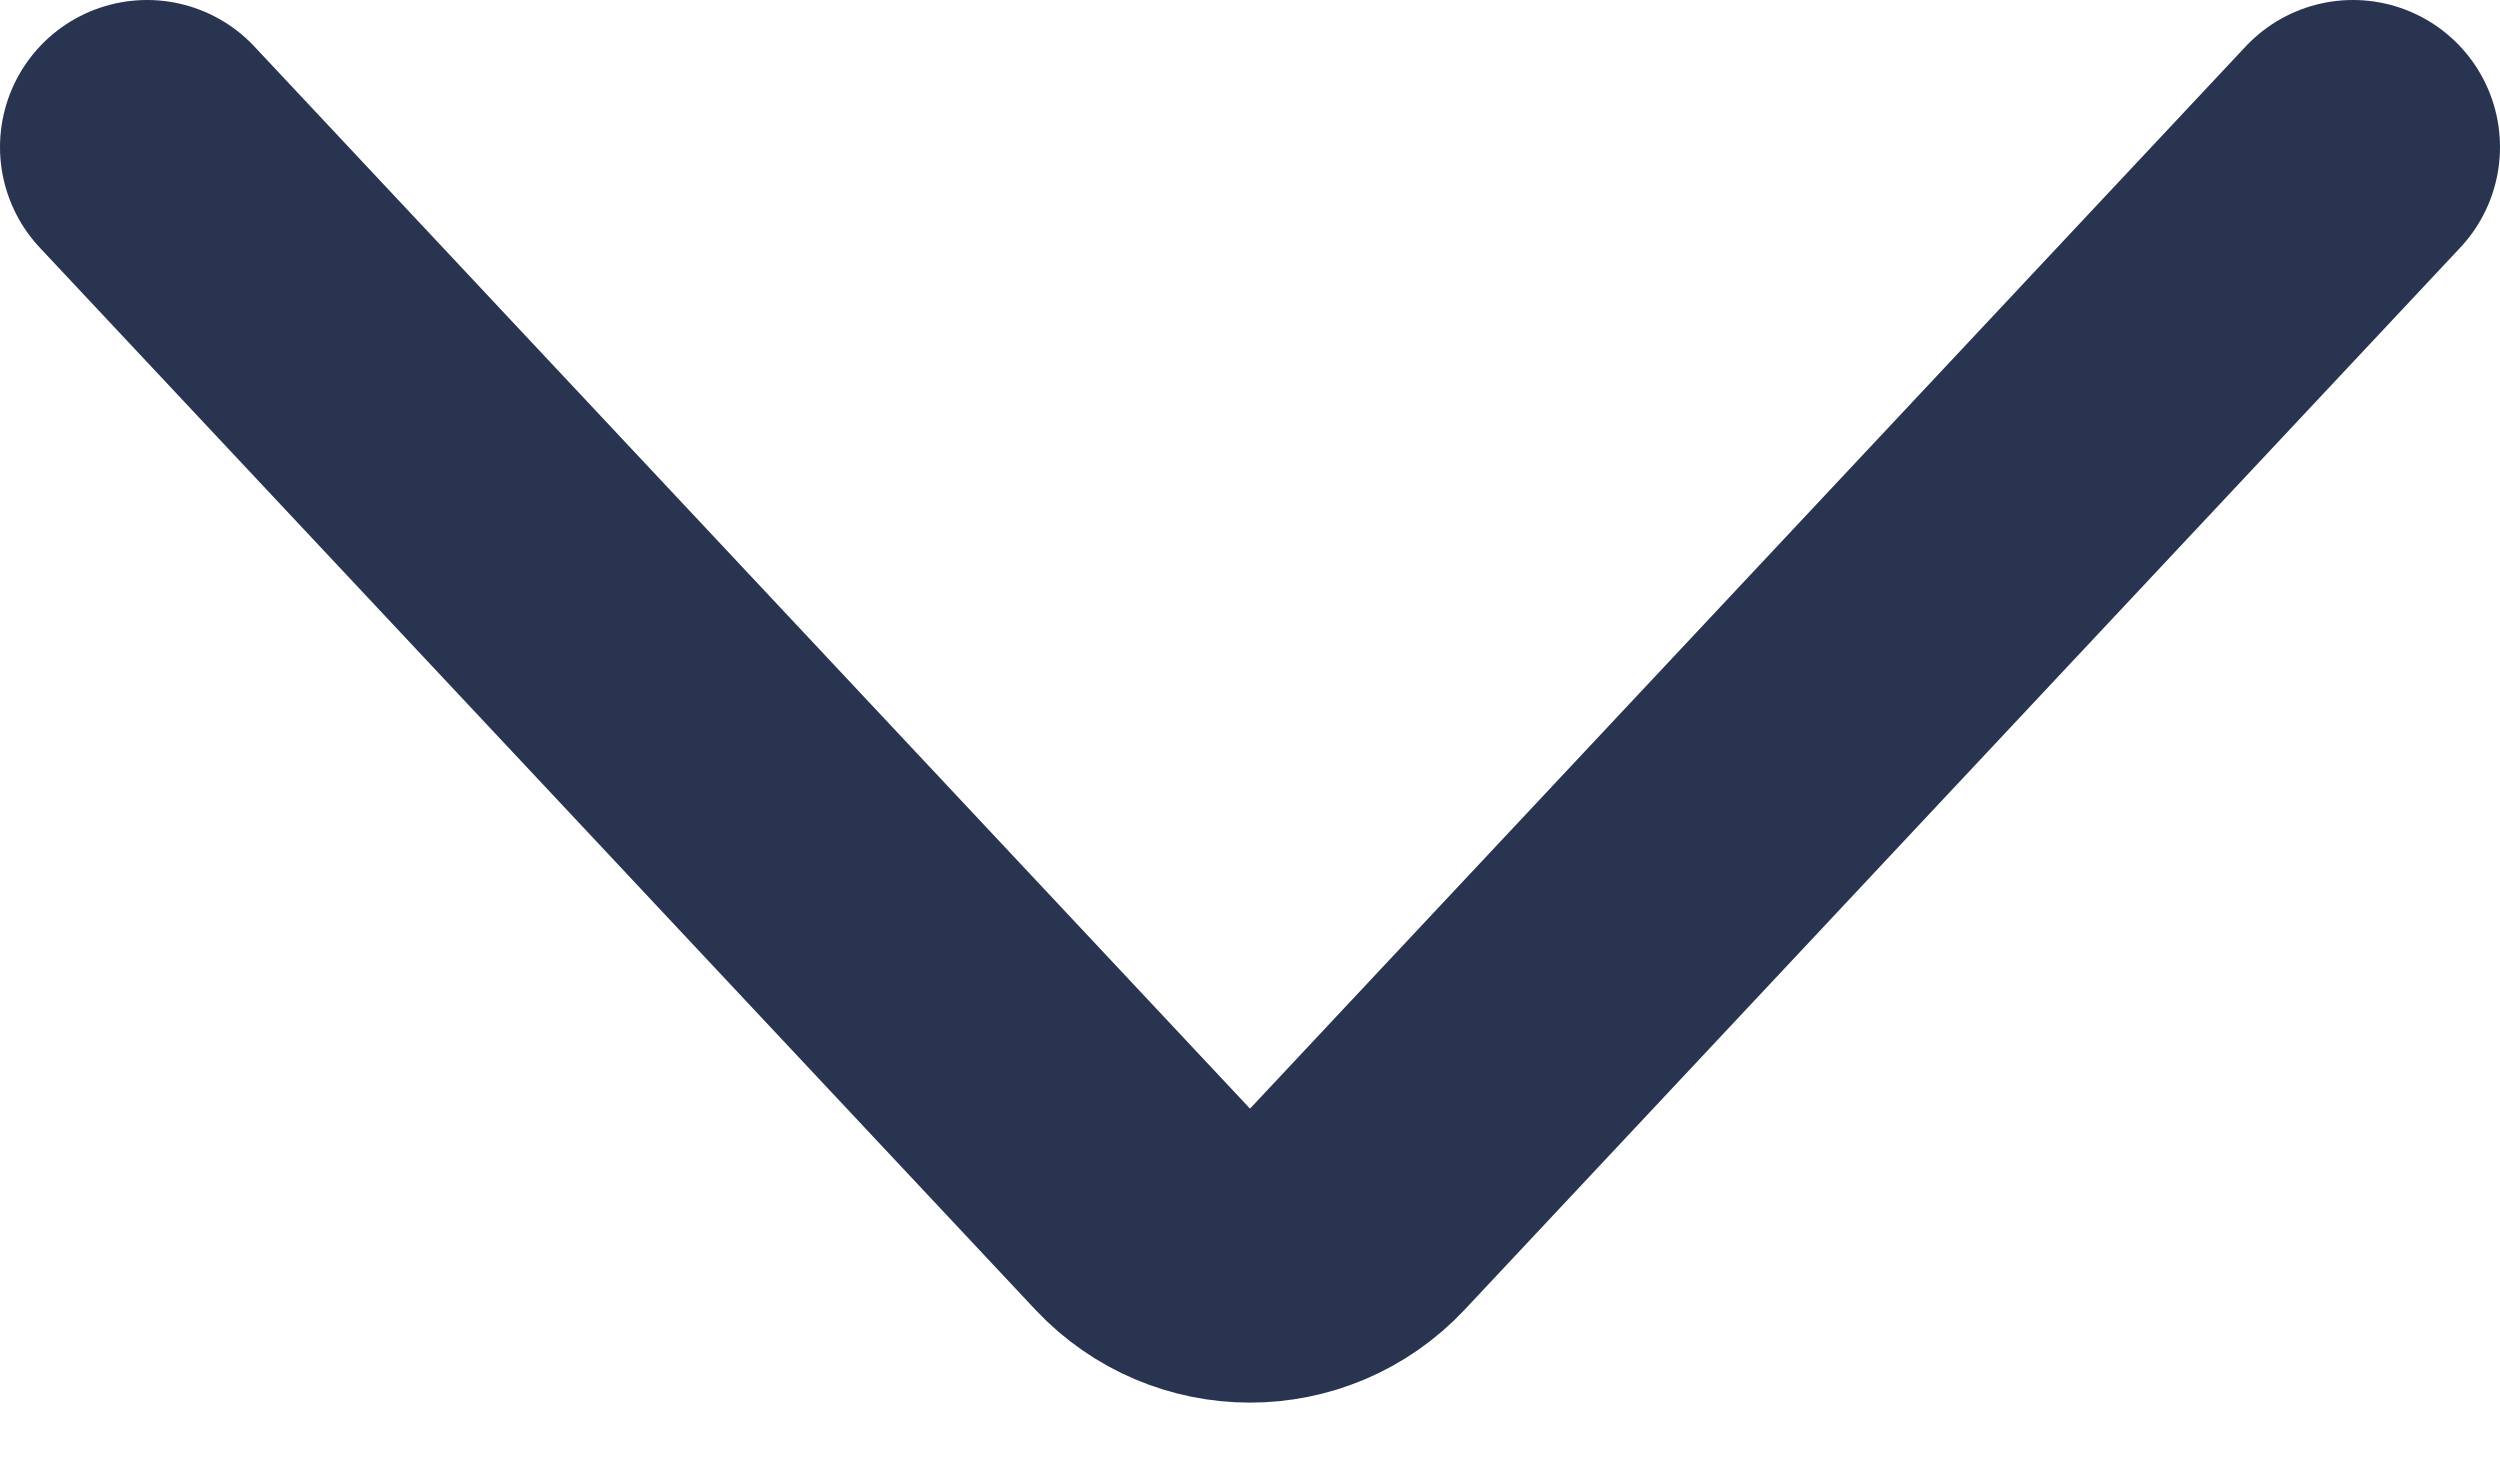 <svg width="17" height="10" viewBox="0 0 17 10" fill="none" xmlns="http://www.w3.org/2000/svg">
<path d="M1 1L7.77 8.222C8.166 8.643 8.834 8.643 9.23 8.222L16 1" stroke="#293451" stroke-width="2" stroke-linecap="round"/>
</svg>
